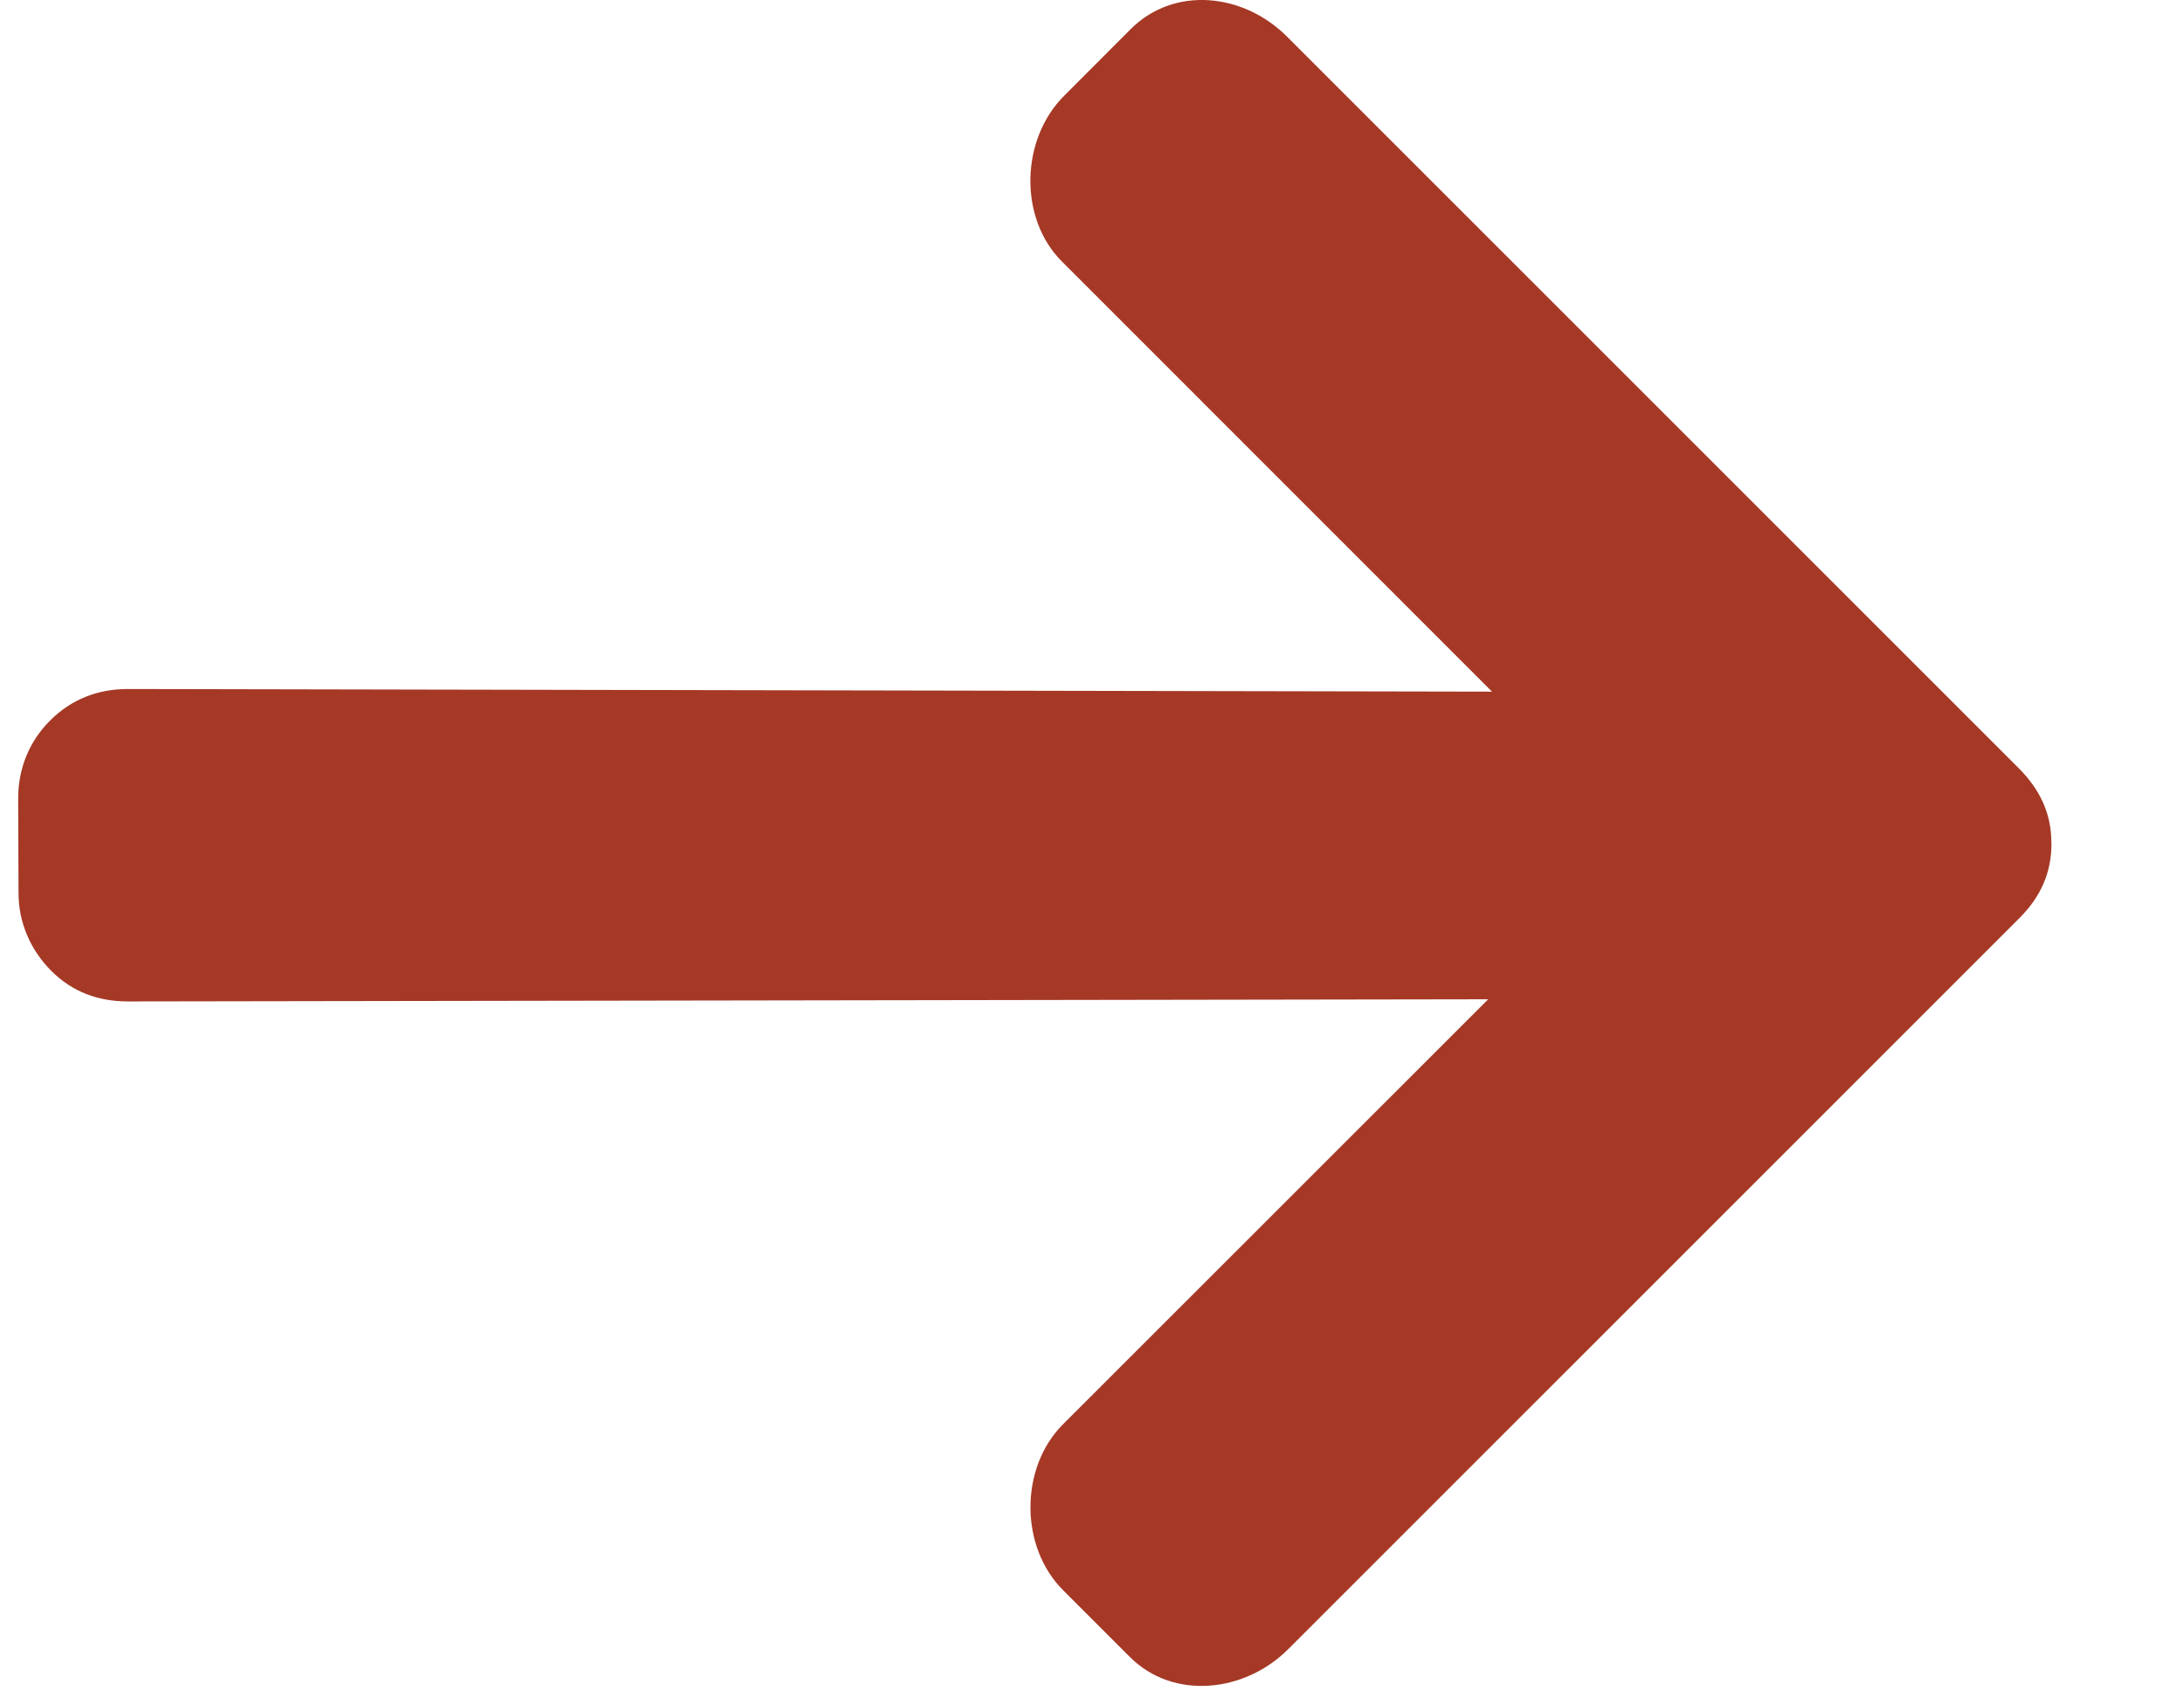 <?xml version="1.0" encoding="UTF-8" standalone="no"?>
<!-- Generator: Adobe Illustrator 19.0.0, SVG Export Plug-In . SVG Version: 6.00 Build 0)  -->

<svg
   version="1.1"
   id="Layer_1"
   x="0px"
   y="0px"
   viewBox="0 0 18.277 14.213"
   xml:space="preserve"
   sodipodi:docname="right-arrow(list).svg"
   width="18.277"
   height="14.213"
   inkscape:version="1.2 (dc2aedaf03, 2022-05-15)"
   xmlns:inkscape="http://www.inkscape.org/namespaces/inkscape"
   xmlns:sodipodi="http://sodipodi.sourceforge.net/DTD/sodipodi-0.dtd"
   xmlns="http://www.w3.org/2000/svg"
   xmlns:svg="http://www.w3.org/2000/svg"><defs
   id="defs7" /><sodipodi:namedview
   id="namedview5"
   pagecolor="#ffffff"
   bordercolor="#666666"
   borderopacity="1.0"
   inkscape:showpageshadow="2"
   inkscape:pageopacity="0.0"
   inkscape:pagecheckerboard="0"
   inkscape:deskcolor="#d1d1d1"
   showgrid="false"
   inkscape:zoom="39.154283"
   inkscape:cx="14.698264"
   inkscape:cy="11.914405"
   inkscape:window-width="1708"
   inkscape:window-height="1388"
   inkscape:window-x="1724"
   inkscape:window-y="8"
   inkscape:window-maximized="0"
   inkscape:current-layer="Layer_1" />

		<path
   d="M 17.167,7.056 C 17.168,6.805 17.068,6.604 16.892,6.428 L 10.77,0.306 C 10.406,-0.058 9.827,-0.12 9.463,0.243 L 8.905,0.802 C 8.541,1.165 8.523,1.826 8.887,2.189 L 12.486,5.789 1.068,5.767 C 0.819,5.767 0.597,5.853 0.42,6.03 0.243,6.206 0.152,6.435 0.152,6.683 l 0.003,0.787 C 0.154,7.718 0.253,7.95 0.43,8.127 0.606,8.303 0.823,8.382 1.071,8.382 L 12.454,8.364 8.896,11.921 c -0.364,0.364 -0.363,1.026 6.084e-4,1.389 l 0.559,0.559 C 9.819,14.232 10.416,14.168 10.78,13.804 l 6.12,-6.12 c 0.176,-0.176 0.269,-0.378 0.268,-0.628 z"
   id="path2"
   style="fill:#a53926;fill-opacity:1;stroke-width:0.033"
   inkscape:label="path2" />

</svg>
